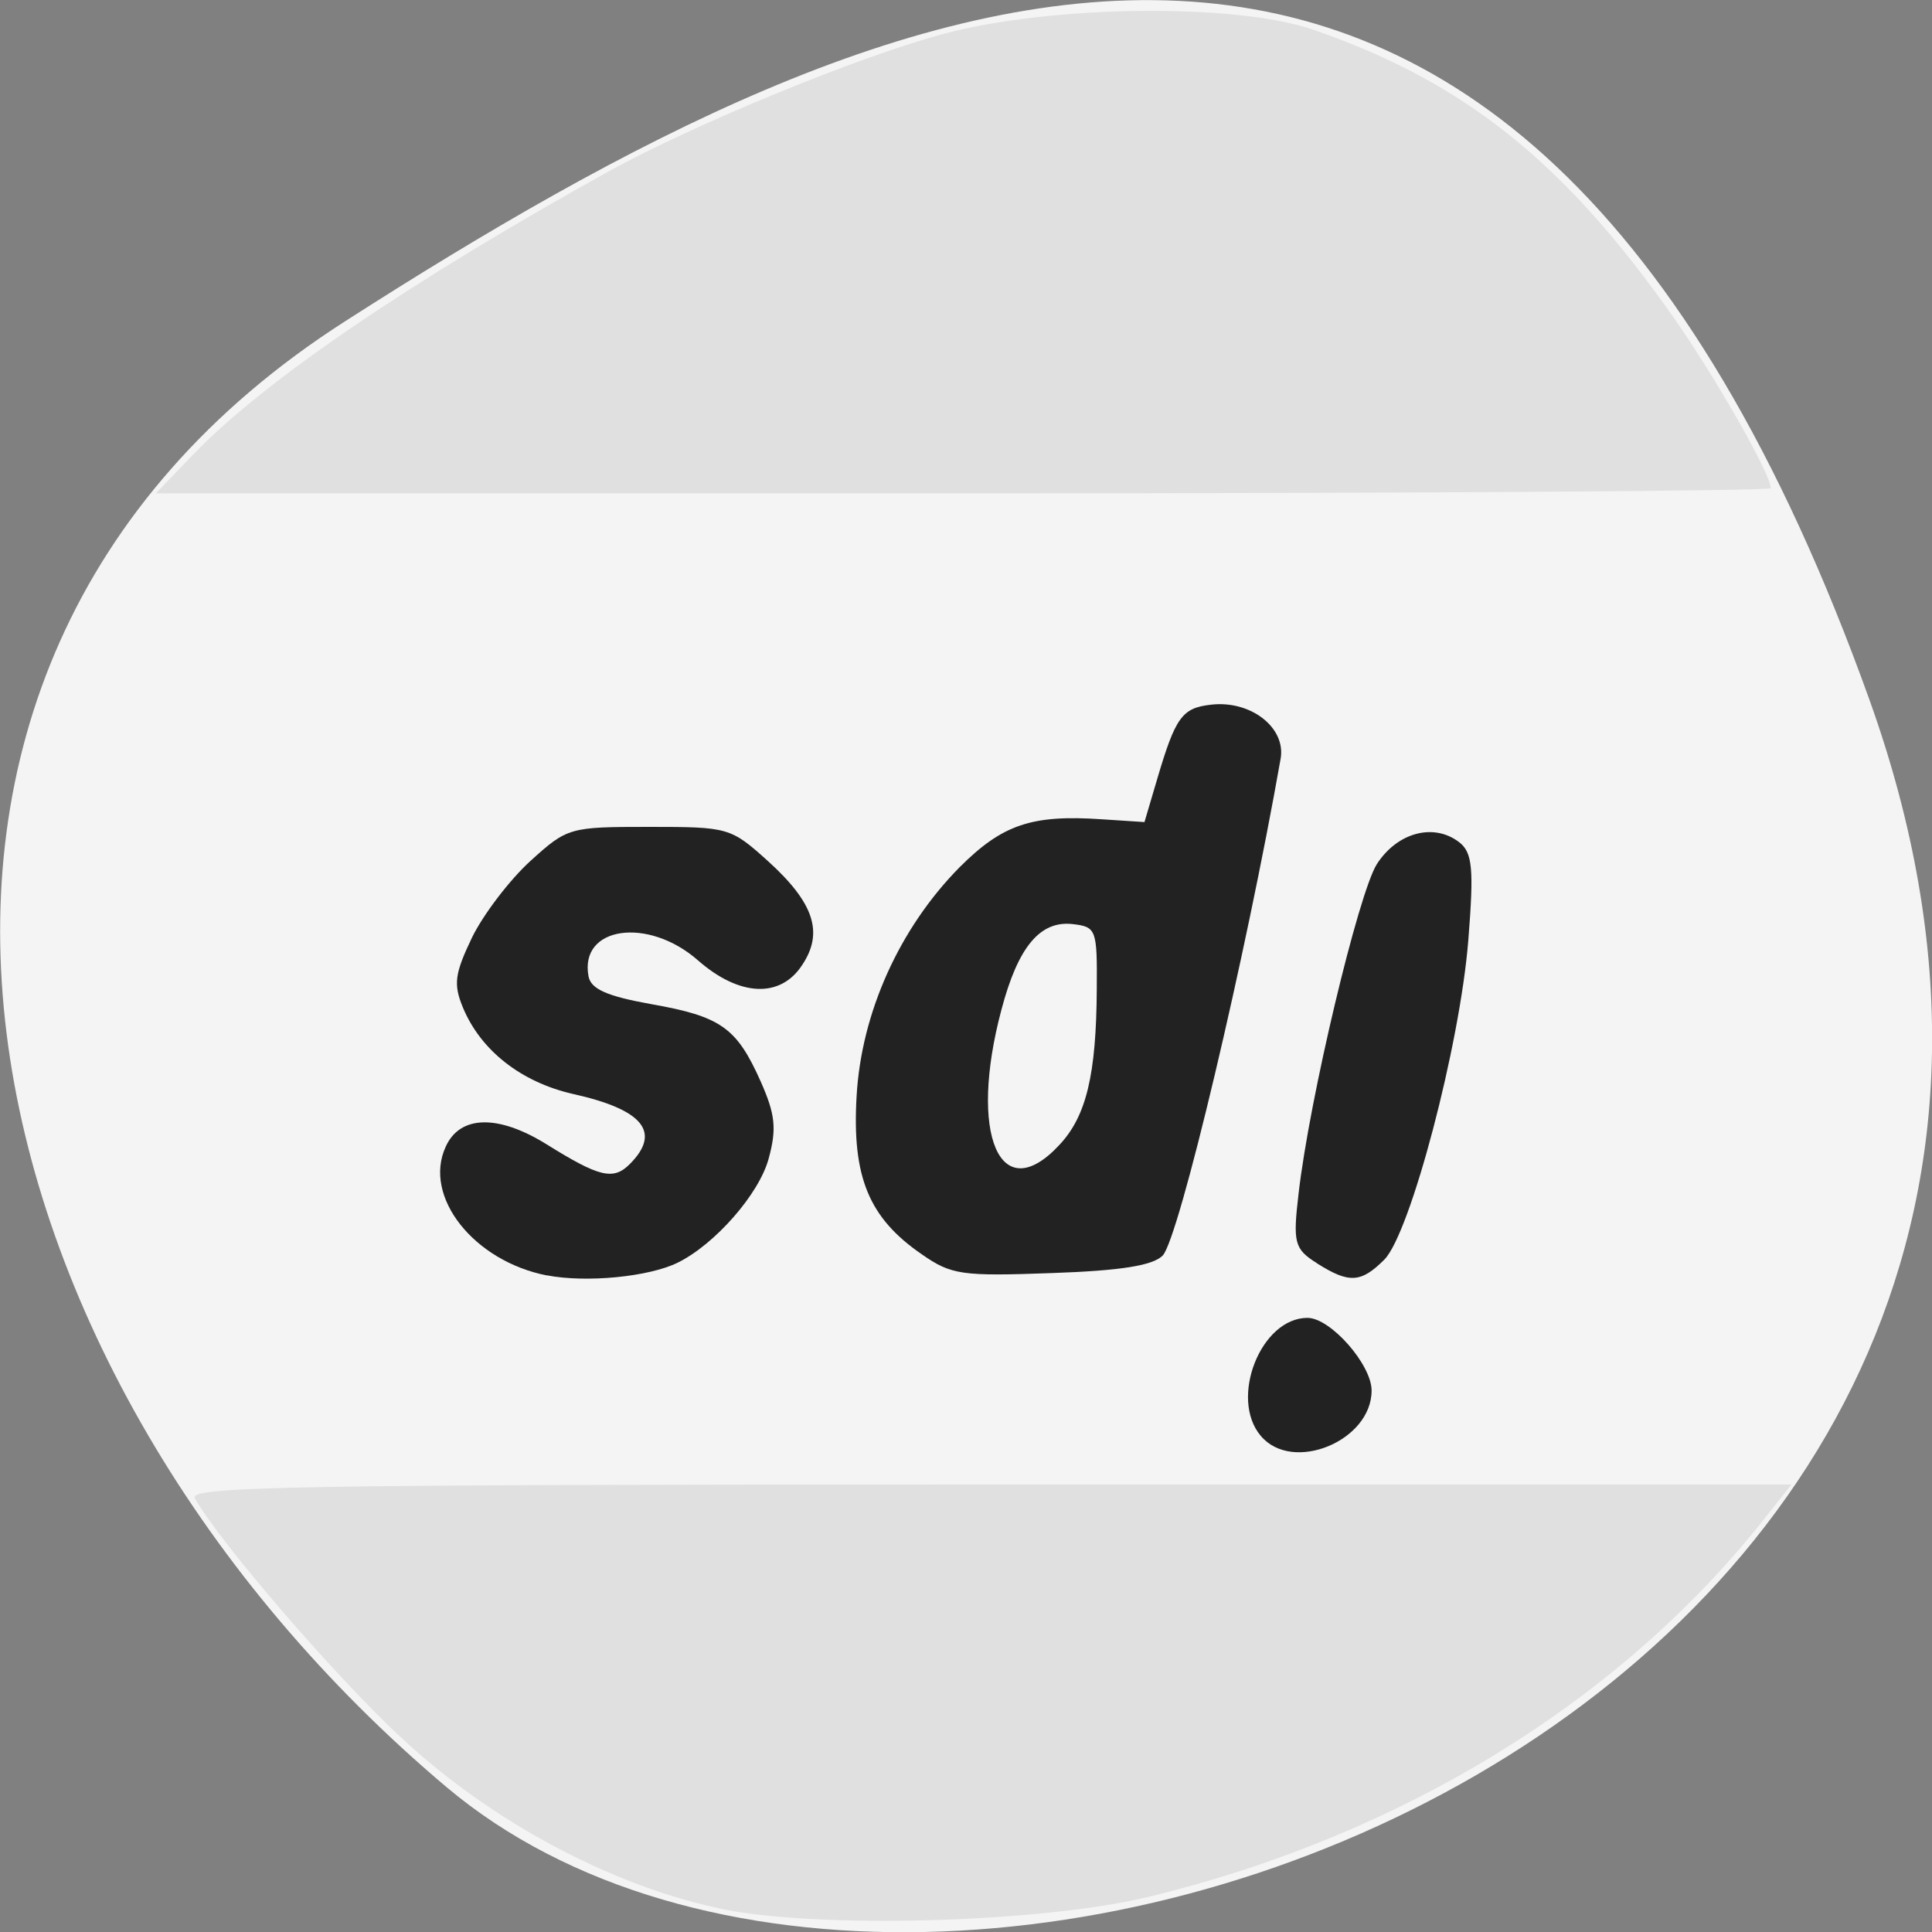 <svg xmlns="http://www.w3.org/2000/svg" viewBox="0 0 16 16"><rect x="0" y="0" width="16" height="16" fill="#808080" stroke="none"/><path d="m 15.484 5.801 c 2.984 8.34 -7.75 12.395 -11.785 9 c -4.03 -3.395 -5.41 -9.215 -0.84 -12.141 c 4.566 -2.926 9.637 -5.195 12.625 3.141" fill="#f4f4f4"/><g fill="#222"><path d="m 4.531 10.563 c -0.605 -0.117 -1.031 -0.652 -0.84 -1.066 c 0.117 -0.262 0.434 -0.27 0.836 -0.02 c 0.434 0.27 0.551 0.301 0.688 0.164 c 0.266 -0.266 0.109 -0.453 -0.473 -0.582 c -0.426 -0.098 -0.762 -0.359 -0.91 -0.719 c -0.078 -0.191 -0.066 -0.277 0.078 -0.578 c 0.094 -0.191 0.312 -0.477 0.484 -0.633 c 0.305 -0.277 0.324 -0.281 0.98 -0.281 c 0.66 0 0.676 0.004 0.988 0.285 c 0.379 0.344 0.461 0.59 0.281 0.859 c -0.18 0.277 -0.52 0.262 -0.863 -0.039 c -0.414 -0.363 -0.984 -0.281 -0.906 0.133 c 0.02 0.105 0.152 0.164 0.52 0.23 c 0.578 0.102 0.707 0.195 0.906 0.641 c 0.121 0.273 0.133 0.391 0.066 0.637 c -0.078 0.293 -0.445 0.711 -0.754 0.863 c -0.238 0.117 -0.754 0.168 -1.082 0.105"/><path d="m 7.633 10.387 c -0.438 -0.301 -0.578 -0.641 -0.539 -1.309 c 0.039 -0.691 0.355 -1.391 0.852 -1.895 c 0.355 -0.355 0.598 -0.438 1.18 -0.398 l 0.352 0.023 l 0.105 -0.355 c 0.152 -0.516 0.207 -0.59 0.445 -0.617 c 0.328 -0.039 0.621 0.188 0.578 0.445 c -0.289 1.641 -0.84 3.969 -0.977 4.117 c -0.082 0.082 -0.34 0.125 -0.918 0.145 c -0.746 0.027 -0.832 0.016 -1.078 -0.156 m 1.141 -0.906 c 0.223 -0.238 0.305 -0.582 0.309 -1.289 c 0.004 -0.496 -0.004 -0.516 -0.199 -0.539 c -0.27 -0.031 -0.453 0.188 -0.59 0.707 c -0.277 1.035 -0.012 1.652 0.48 1.121"/><path d="m 10.906 10.461 c -0.188 -0.117 -0.199 -0.172 -0.152 -0.574 c 0.09 -0.789 0.496 -2.488 0.648 -2.73 c 0.168 -0.262 0.469 -0.344 0.68 -0.184 c 0.113 0.086 0.125 0.219 0.078 0.813 c -0.07 0.875 -0.48 2.426 -0.695 2.645 c -0.195 0.195 -0.293 0.199 -0.559 0.031"/><path d="m 10.441 11.891 c -0.262 -0.309 0 -0.977 0.387 -0.977 c 0.191 0 0.531 0.387 0.531 0.602 c 0 0.418 -0.656 0.688 -0.918 0.375"/></g><g fill="#e0e0e0"><path d="m 5.941 15.801 c -0.898 -0.195 -1.879 -0.723 -2.609 -1.402 c -0.543 -0.5 -1.512 -1.625 -1.719 -1.992 c -0.055 -0.098 0.867 -0.113 6.578 -0.113 h 6.645 l -0.238 0.301 c -1.188 1.496 -2.988 2.602 -5.066 3.109 c -0.898 0.223 -2.797 0.273 -3.59 0.098"/><path d="m 1.602 3.762 c 0.586 -0.609 1.801 -1.434 3.441 -2.344 c 0.703 -0.387 2.055 -0.945 2.77 -1.137 c 0.883 -0.238 2.414 -0.258 3.063 -0.035 c 1.246 0.43 2.082 1.094 2.992 2.395 c 0.336 0.48 0.797 1.285 0.797 1.402 c 0 0.023 -3.01 0.043 -6.687 0.043 h -6.688"/></g></svg>